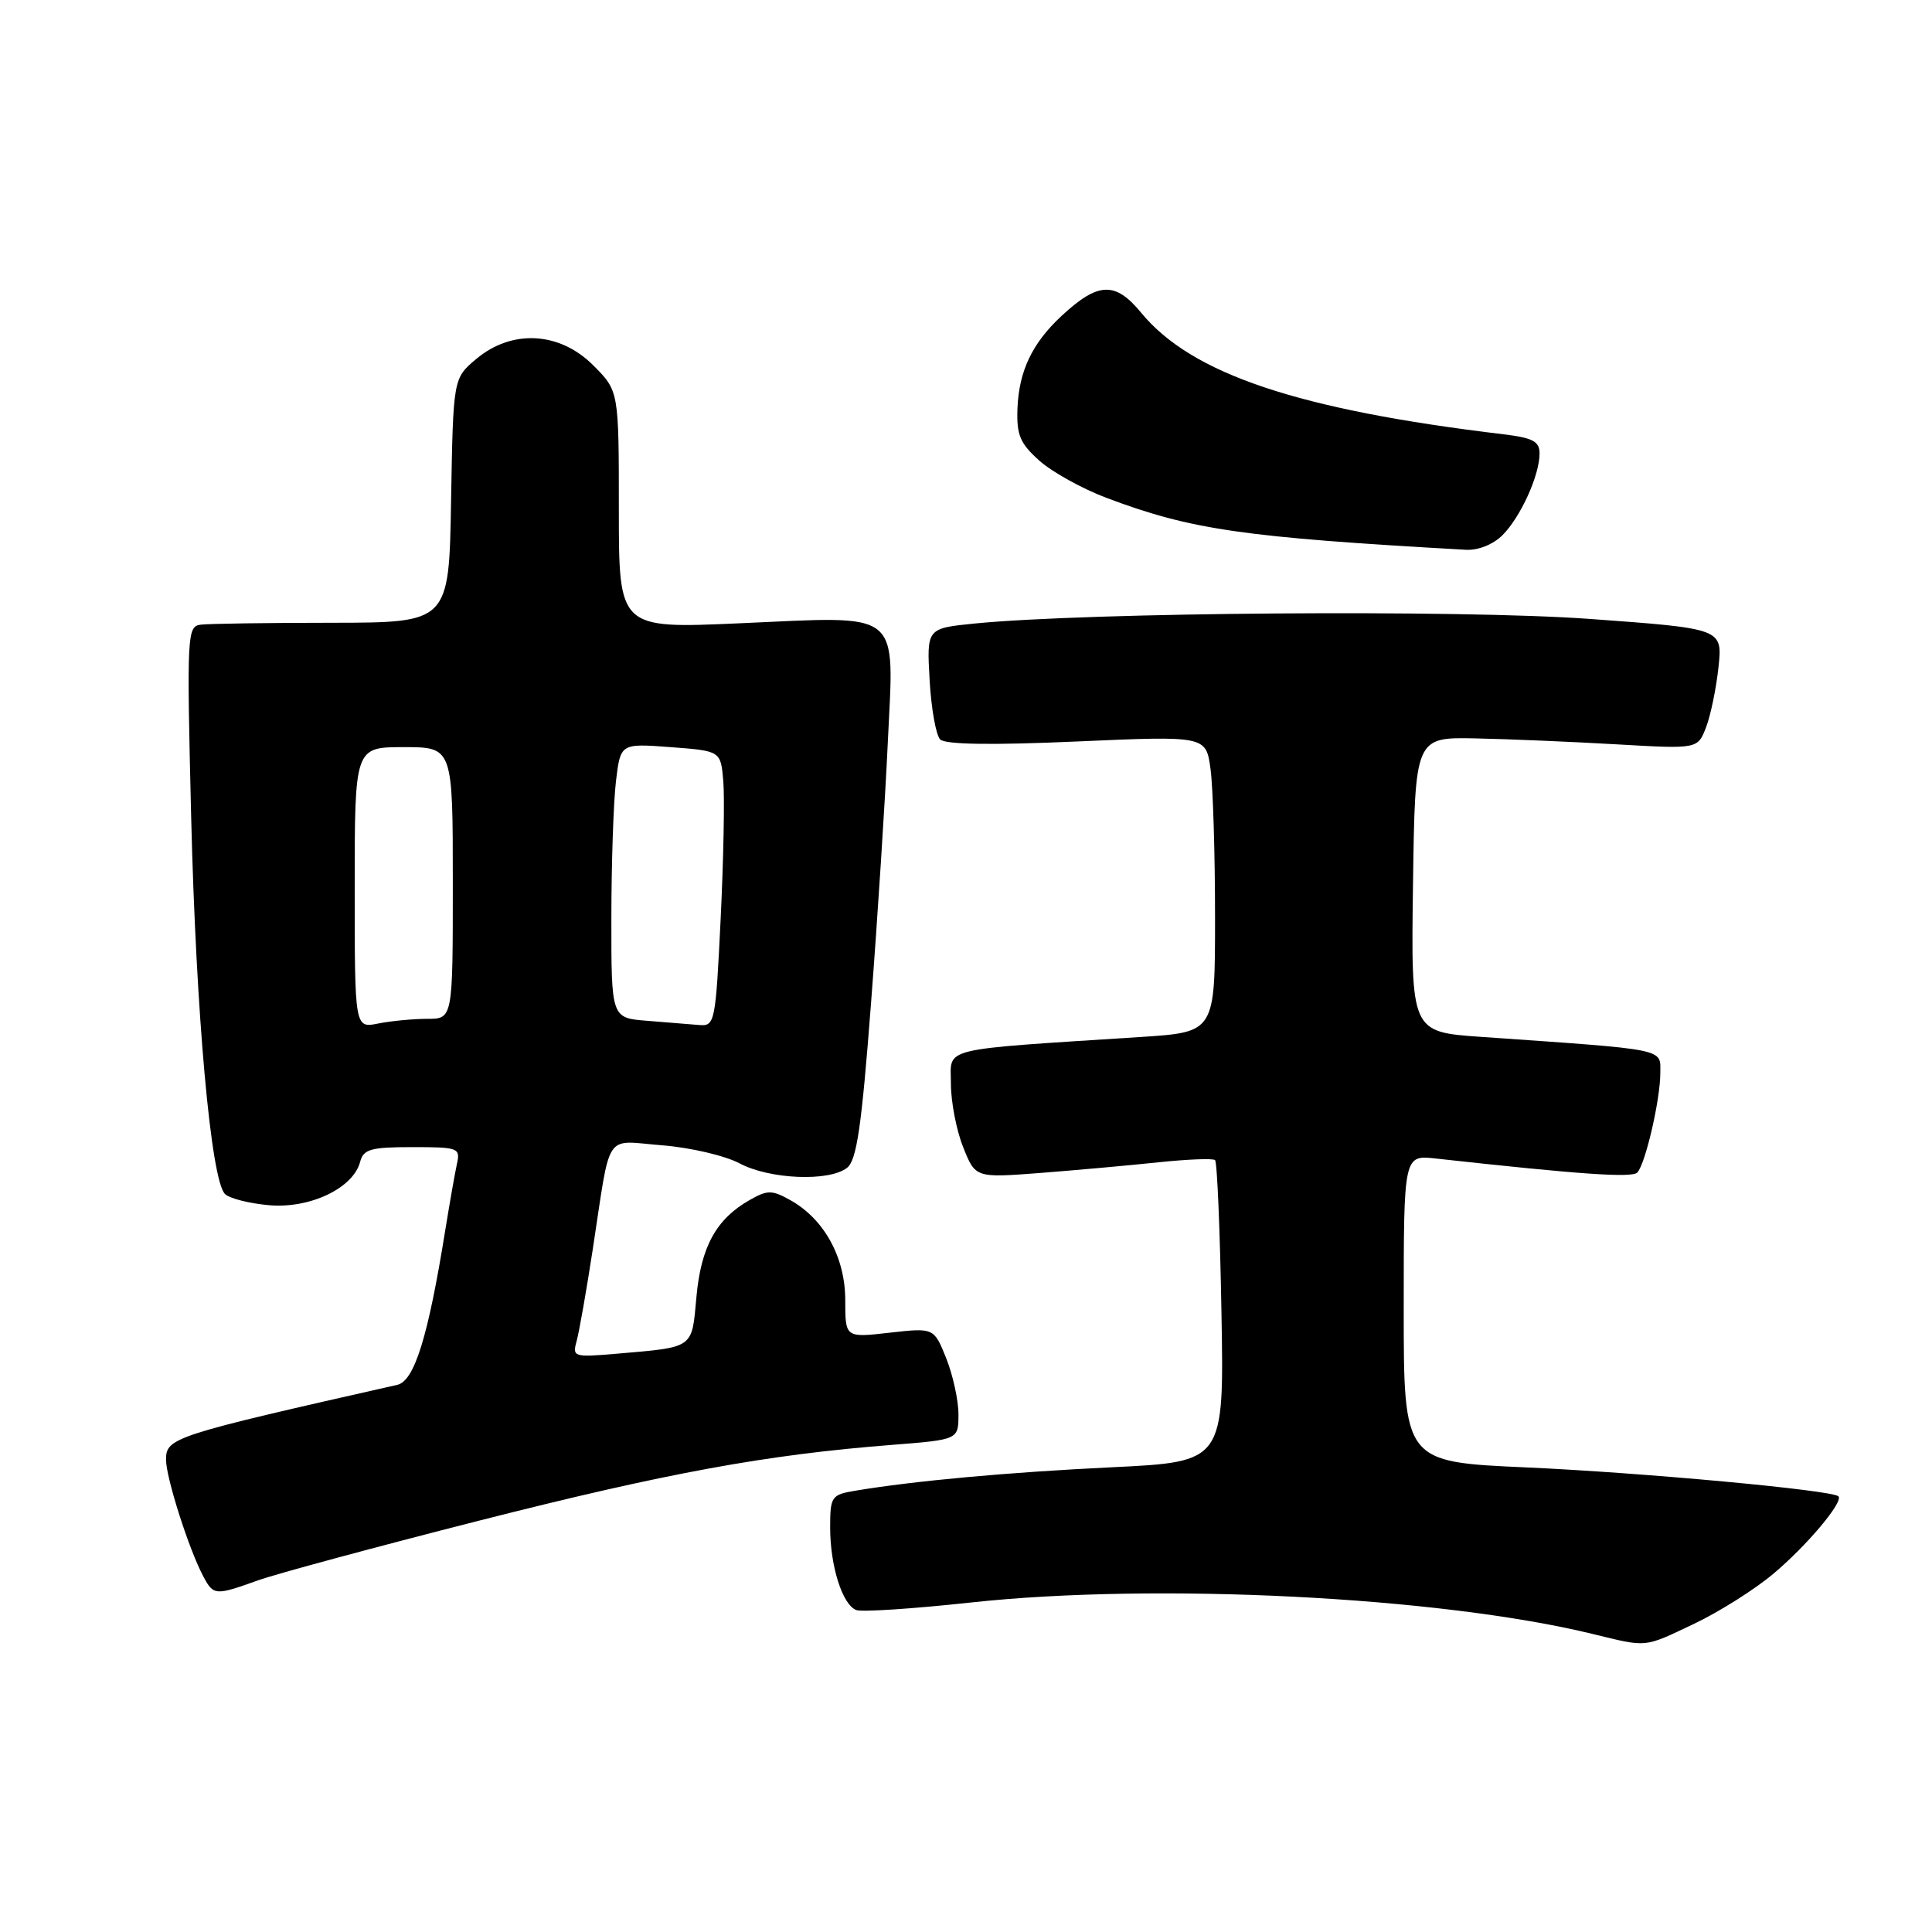 <?xml version="1.0" encoding="UTF-8" standalone="no"?>
<!DOCTYPE svg PUBLIC "-//W3C//DTD SVG 1.1//EN" "http://www.w3.org/Graphics/SVG/1.1/DTD/svg11.dtd" >
<svg xmlns="http://www.w3.org/2000/svg" xmlns:xlink="http://www.w3.org/1999/xlink" version="1.1" viewBox="0 0 256 256">
 <g >
 <path fill="currentColor"
d=" M 224.50 215.15 C 227.80 213.58 232.51 210.61 234.97 208.54 C 239.43 204.80 244.31 198.98 243.60 198.27 C 242.79 197.45 217.63 195.13 202.25 194.44 C 186.00 193.72 186.00 193.72 186.00 173.38 C 186.00 153.04 186.00 153.04 190.25 153.51 C 209.37 155.62 216.29 156.10 216.96 155.36 C 218.05 154.15 220.00 145.68 220.00 142.17 C 220.00 138.89 221.16 139.13 196.23 137.39 C 186.96 136.74 186.96 136.74 187.23 117.21 C 187.50 97.68 187.50 97.68 195.50 97.84 C 199.90 97.93 208.33 98.29 214.23 98.63 C 224.95 99.25 224.95 99.25 226.06 96.38 C 226.67 94.79 227.41 91.20 227.71 88.39 C 228.25 83.29 228.25 83.29 210.64 82.01 C 193.40 80.76 144.19 81.13 129.14 82.62 C 122.79 83.26 122.79 83.26 123.18 90.11 C 123.39 93.88 124.02 97.42 124.58 97.98 C 125.26 98.66 131.40 98.75 142.70 98.25 C 159.80 97.50 159.80 97.50 160.40 101.89 C 160.73 104.30 161.00 113.14 161.00 121.52 C 161.00 136.76 161.00 136.76 151.25 137.40 C 124.06 139.16 126.00 138.69 126.00 143.58 C 126.00 145.99 126.73 149.79 127.63 152.02 C 129.25 156.08 129.25 156.08 137.88 155.42 C 142.62 155.05 149.65 154.42 153.50 154.01 C 157.35 153.61 160.72 153.47 161.00 153.72 C 161.28 153.97 161.66 163.06 161.85 173.93 C 162.20 193.70 162.20 193.70 147.35 194.42 C 133.59 195.08 121.12 196.22 113.25 197.54 C 110.17 198.06 110.00 198.32 110.00 202.40 C 110.00 207.51 111.62 212.64 113.46 213.34 C 114.18 213.62 121.01 213.17 128.64 212.34 C 153.16 209.68 190.74 211.57 211.00 216.50 C 218.40 218.30 217.73 218.36 224.50 215.15 Z  M 34.12 209.43 C 36.53 208.56 49.75 204.99 63.50 201.49 C 88.36 195.17 101.53 192.75 118.25 191.45 C 127.00 190.76 127.00 190.76 127.00 187.40 C 127.00 185.55 126.27 182.22 125.38 179.98 C 123.75 175.93 123.75 175.93 117.88 176.59 C 112.00 177.26 112.00 177.26 112.00 172.28 C 112.00 166.61 109.21 161.53 104.73 159.03 C 102.30 157.67 101.71 157.66 99.35 159.00 C 94.91 161.51 92.88 165.20 92.28 171.86 C 91.65 178.77 92.06 178.48 81.65 179.38 C 76.01 179.86 75.82 179.80 76.41 177.69 C 76.74 176.48 77.71 171.00 78.55 165.50 C 80.99 149.59 79.95 151.15 87.74 151.76 C 91.46 152.05 96.07 153.13 97.99 154.15 C 101.98 156.27 109.84 156.60 112.23 154.75 C 113.52 153.75 114.16 149.36 115.41 133.00 C 116.28 121.72 117.28 106.14 117.64 98.36 C 118.47 80.58 119.78 81.63 97.96 82.59 C 82.00 83.30 82.00 83.30 82.00 67.55 C 82.00 51.80 82.00 51.80 78.60 48.40 C 74.14 43.94 67.82 43.60 63.10 47.57 C 60.05 50.14 60.05 50.14 59.77 66.32 C 59.50 82.50 59.50 82.50 44.00 82.52 C 35.47 82.52 27.65 82.64 26.61 82.77 C 24.79 82.99 24.74 83.98 25.33 108.25 C 25.97 134.31 27.94 156.34 29.81 158.21 C 30.40 158.80 33.05 159.47 35.69 159.70 C 41.10 160.16 46.81 157.43 47.72 153.95 C 48.16 152.27 49.13 152.00 54.64 152.00 C 60.76 152.00 61.02 152.10 60.54 154.25 C 60.27 155.49 59.58 159.43 59.00 163.00 C 56.73 177.15 54.91 182.99 52.64 183.50 C 22.89 190.22 22.00 190.51 22.00 193.42 C 22.00 195.81 25.05 205.36 26.95 208.90 C 28.29 211.42 28.54 211.43 34.12 209.43 Z  M 199.09 70.91 C 201.49 68.51 204.00 62.98 204.00 60.09 C 204.00 58.49 203.12 58.02 199.25 57.55 C 172.00 54.29 157.90 49.56 151.21 41.44 C 147.77 37.26 145.52 37.35 140.66 41.86 C 136.77 45.48 135.02 49.15 134.82 54.11 C 134.69 57.64 135.15 58.74 137.72 61.04 C 139.40 62.54 143.42 64.77 146.64 65.98 C 157.89 70.21 164.67 71.19 194.25 72.85 C 195.87 72.94 197.86 72.14 199.09 70.91 Z  M 47.00 117.62 C 47.00 99.00 47.00 99.00 53.50 99.00 C 60.00 99.00 60.00 99.00 60.00 117.00 C 60.00 135.00 60.00 135.00 56.62 135.00 C 54.77 135.00 51.84 135.28 50.12 135.62 C 47.00 136.25 47.00 136.25 47.00 117.62 Z  M 85.75 135.26 C 81.00 134.89 81.00 134.89 81.01 121.70 C 81.01 114.44 81.29 106.25 81.62 103.50 C 82.22 98.50 82.22 98.50 88.86 99.00 C 95.50 99.50 95.50 99.50 95.84 103.50 C 96.03 105.70 95.87 113.91 95.49 121.75 C 94.82 135.52 94.72 135.99 92.65 135.82 C 91.47 135.72 88.36 135.47 85.75 135.26 Z "/>
</g>
</svg>